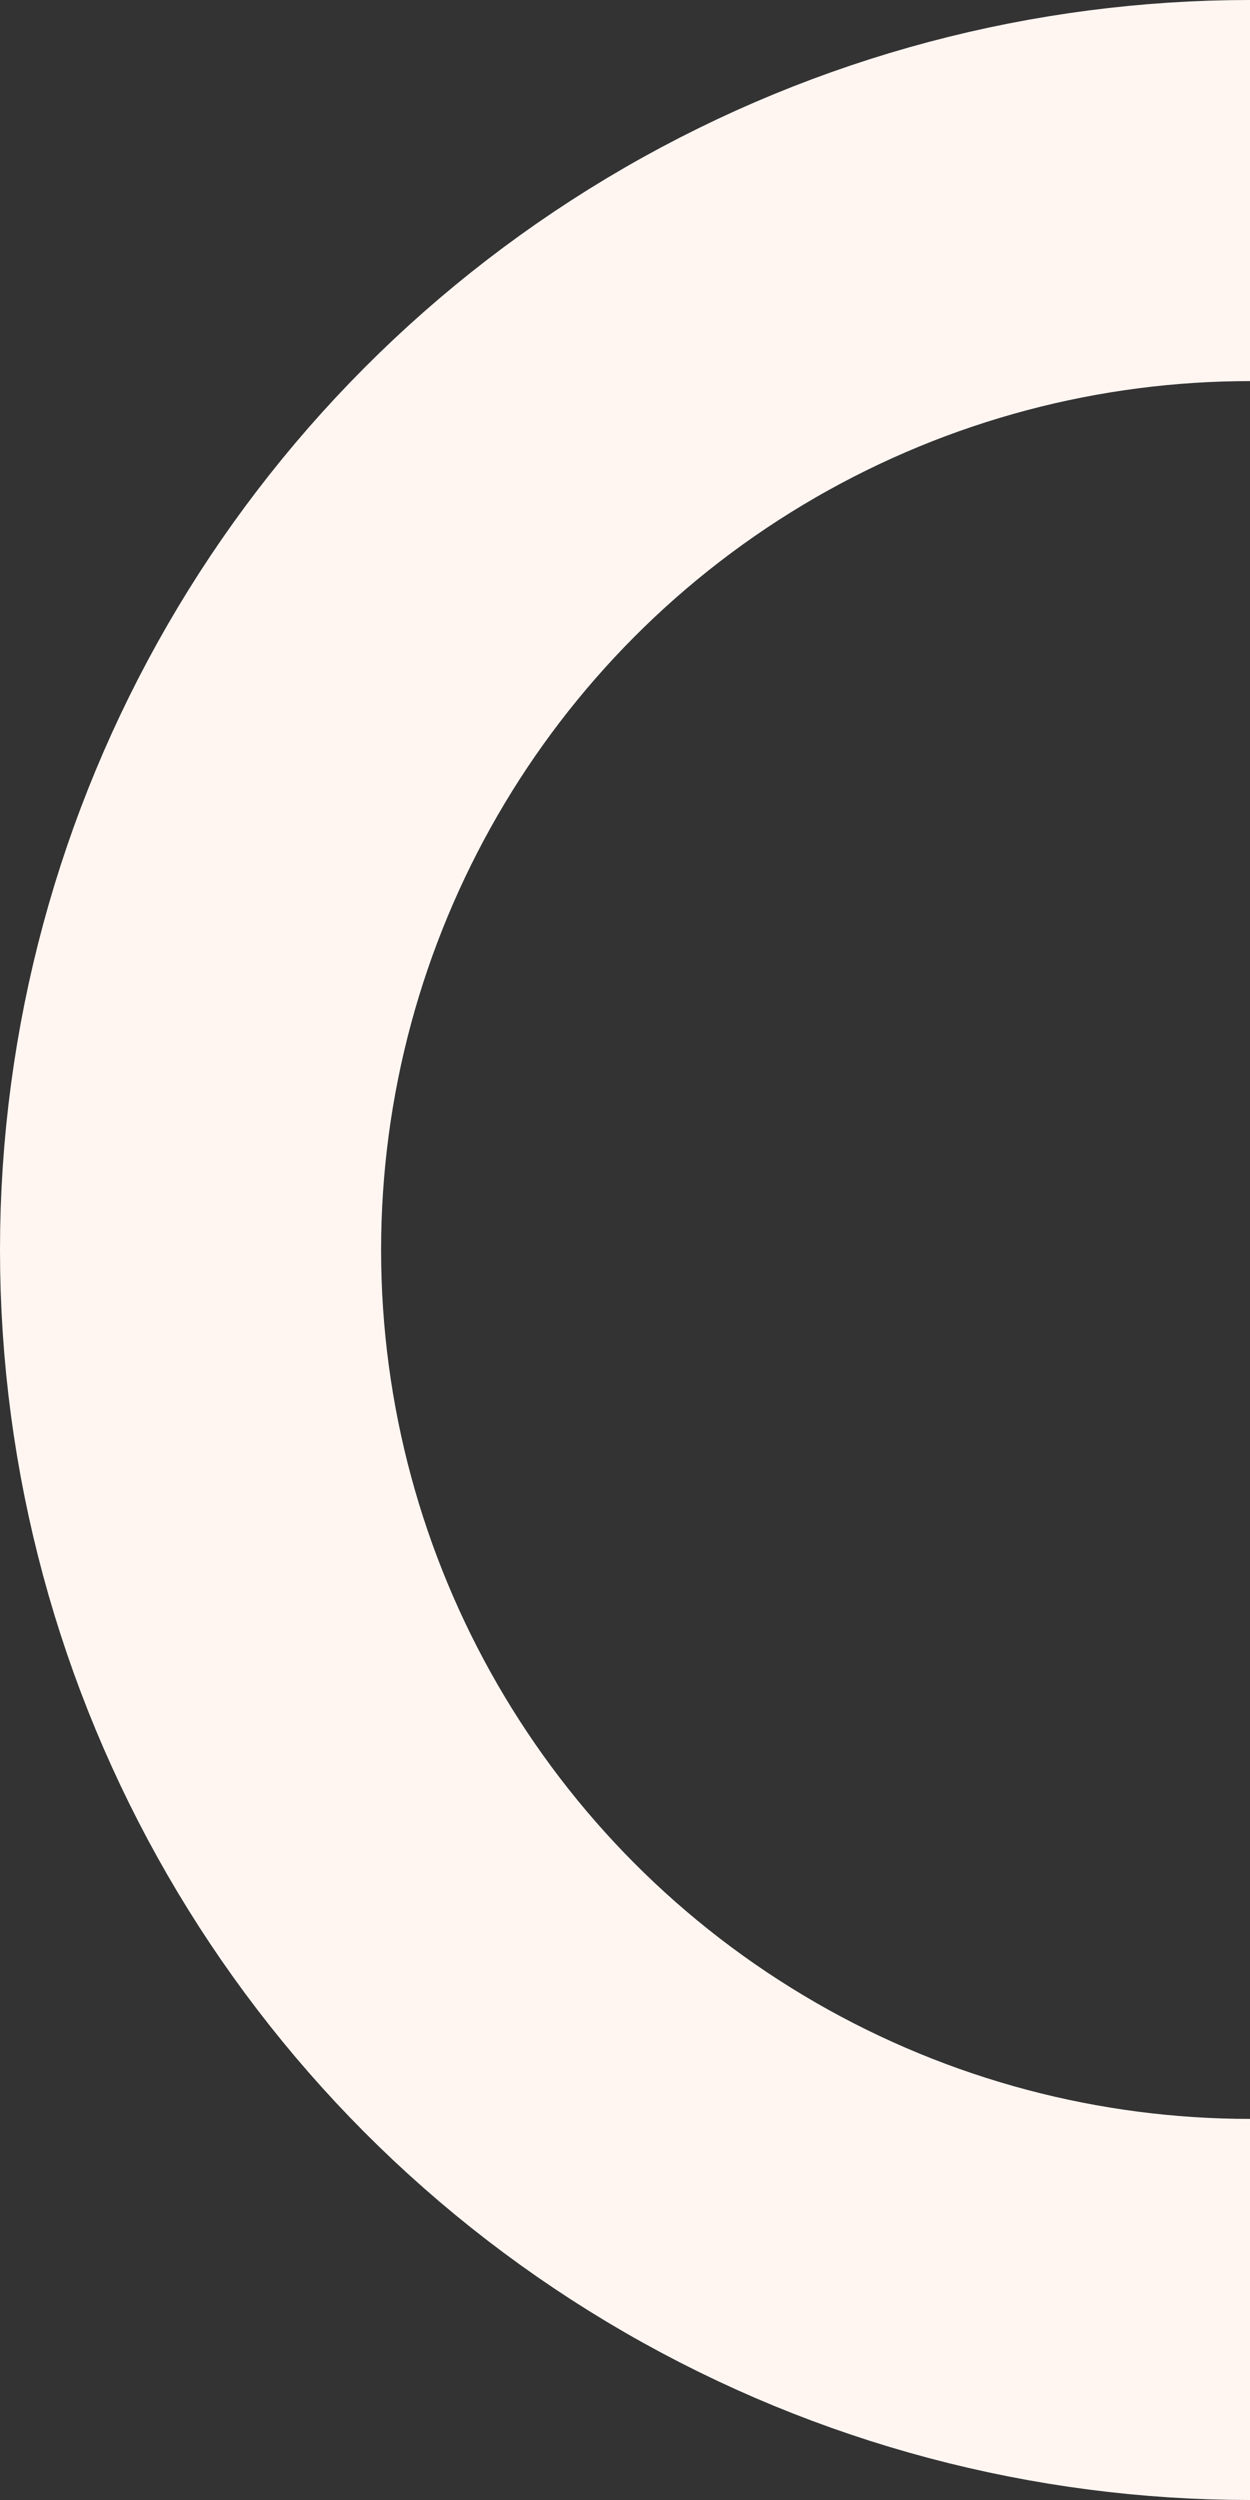 <svg width="164" height="328" viewBox="0 0 164 328" fill="none" xmlns="http://www.w3.org/2000/svg">
<rect x="0" y="0" width="164" height="328" fill="#333333" stroke="none"/>
<circle cx="164" cy="164" r="139" stroke="#FFF6F2" stroke-width="50"/>
</svg>
